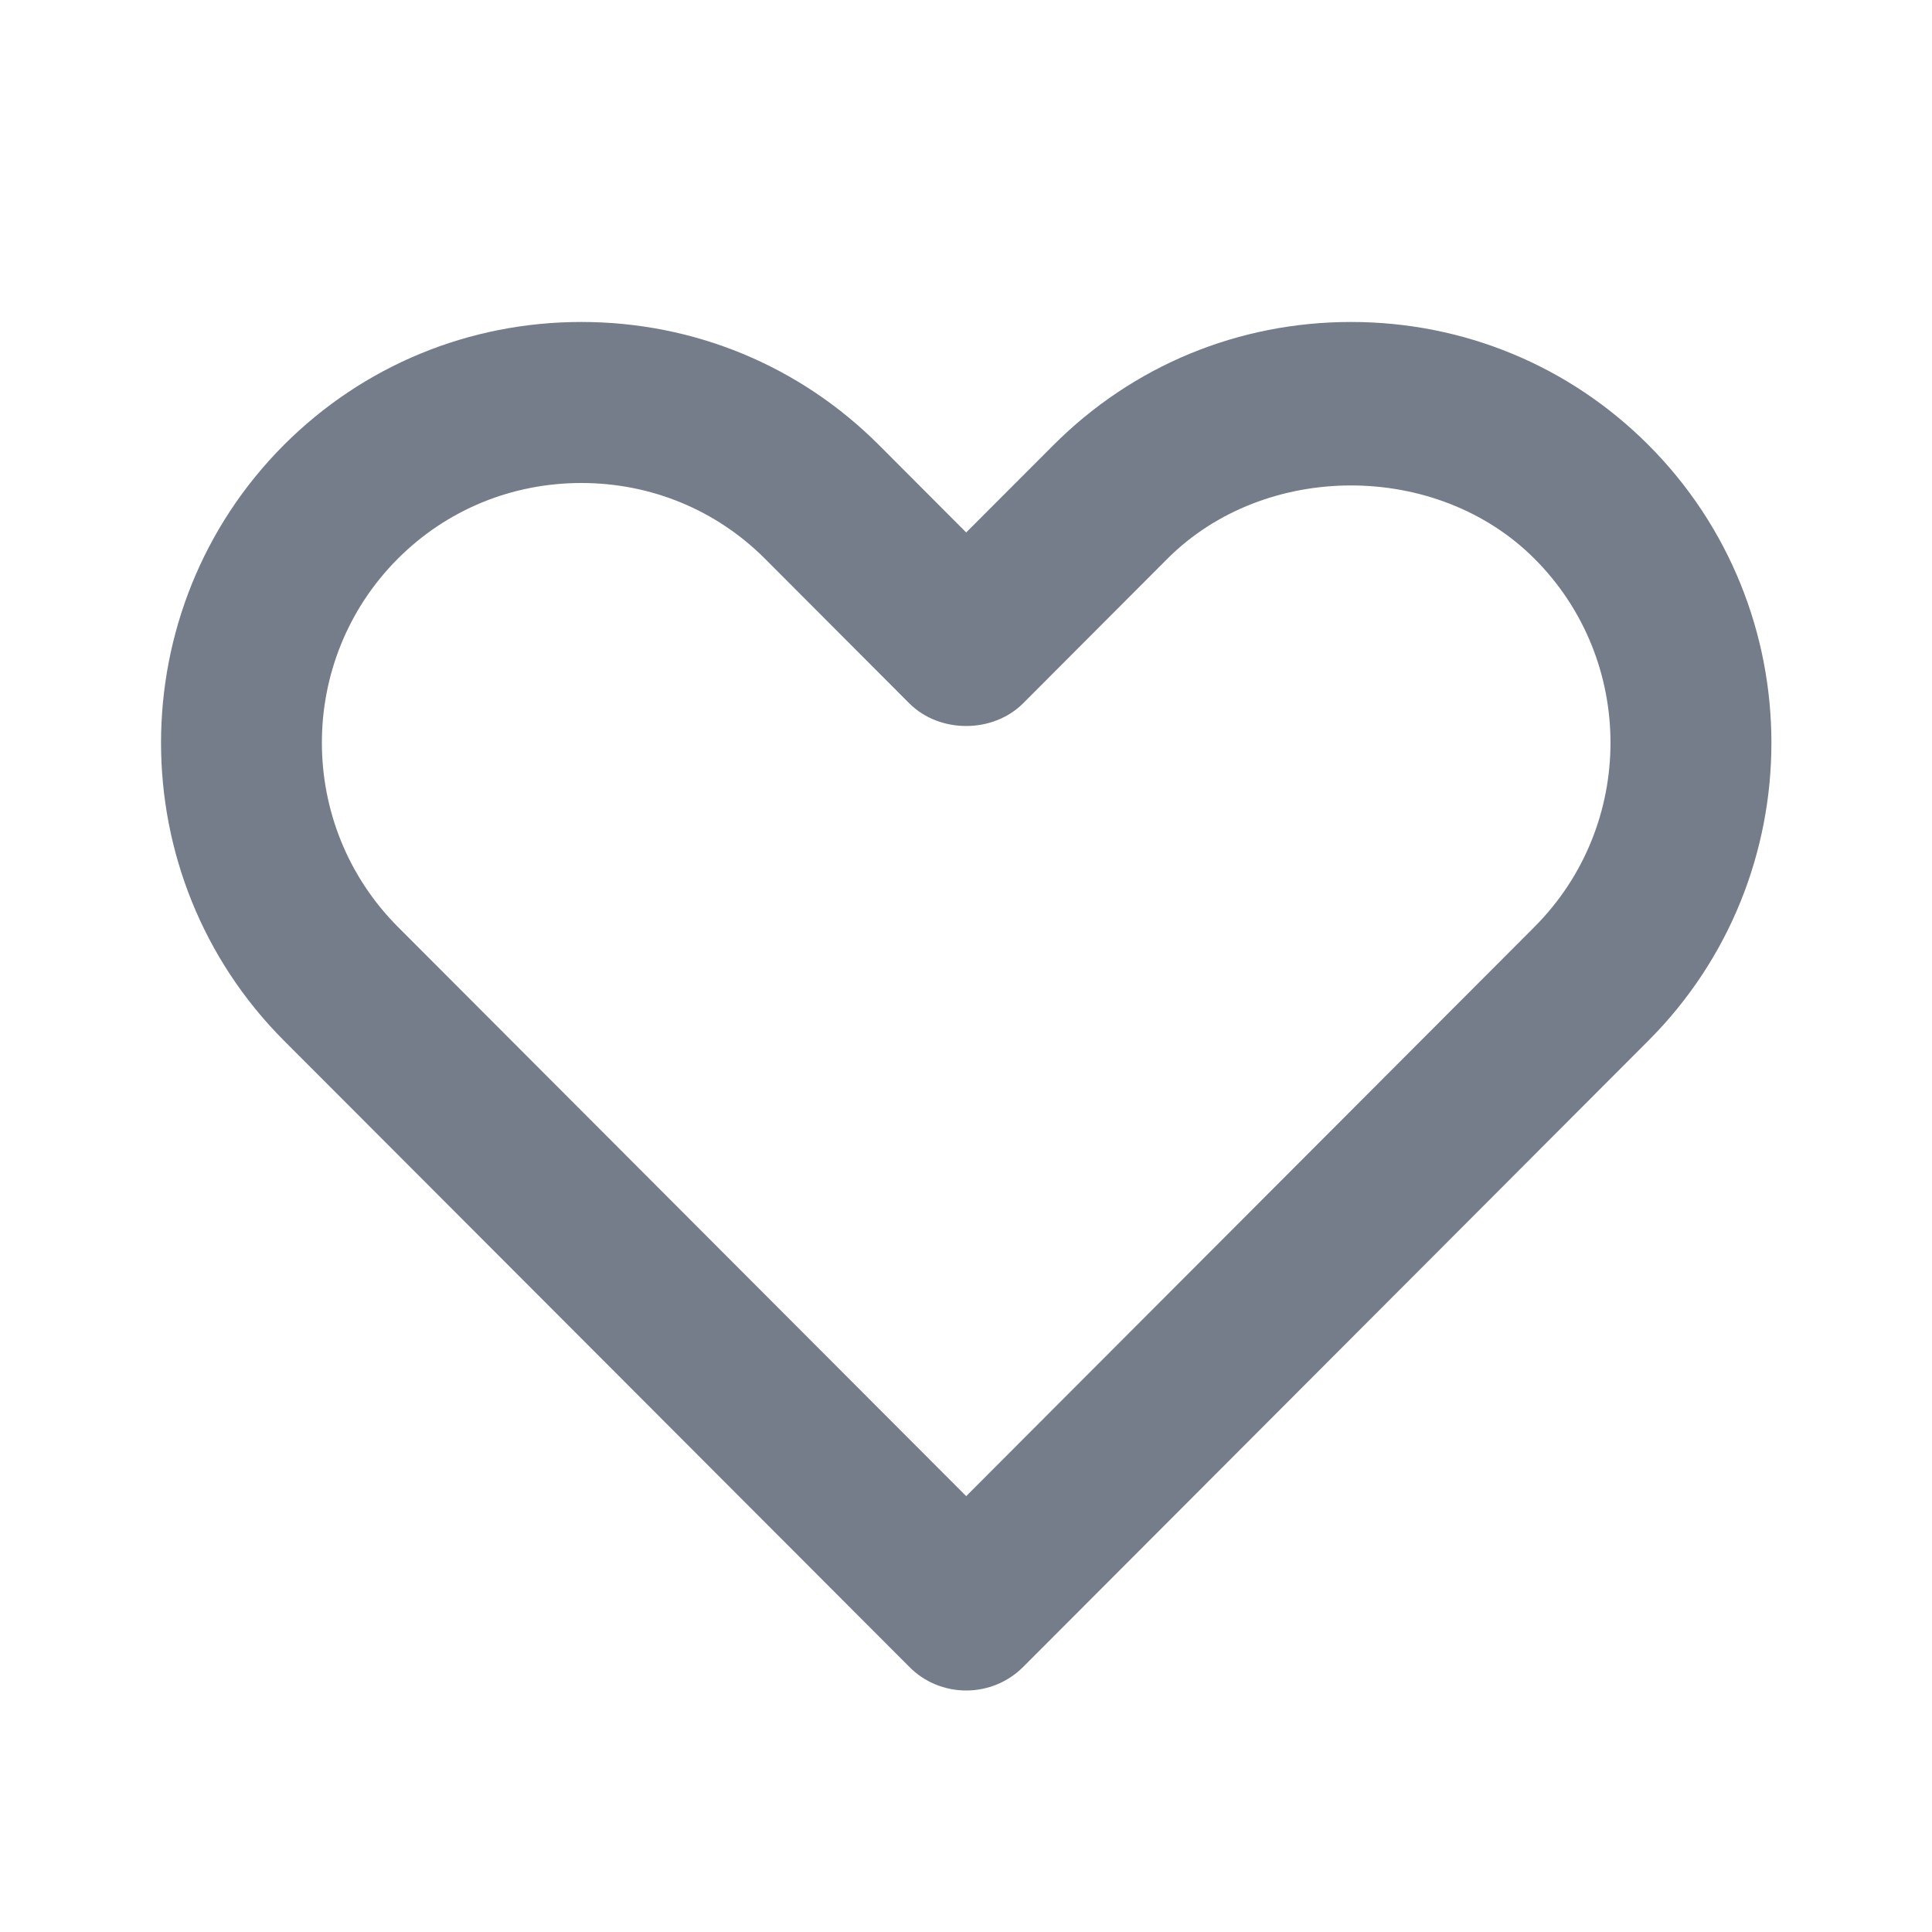 <svg width="20" height="20" viewBox="0 0 20 20" fill="none" xmlns="http://www.w3.org/2000/svg">
  <path fill-rule="evenodd" clip-rule="evenodd" d="M6.018 5C5.298 5 4.623 5.278 4.118 5.784C3.07 6.834 3.07 8.543 4.119 9.595L10.002 15.488L15.885 9.595C16.934 8.543 16.934 6.834 15.885 5.784C14.875 4.772 13.095 4.773 12.085 5.784L10.592 7.28C10.278 7.594 9.725 7.594 9.412 7.28L7.918 5.783C7.413 5.278 6.739 5 6.018 5ZM10.002 17.5C9.781 17.5 9.568 17.413 9.413 17.255L2.939 10.772C1.243 9.072 1.243 6.306 2.939 4.606C3.759 3.786 4.853 3.333 6.018 3.333C7.184 3.333 8.278 3.786 9.098 4.606L10.002 5.512L10.906 4.607C11.726 3.786 12.819 3.333 13.986 3.333C15.151 3.333 16.245 3.786 17.064 4.606C18.762 6.306 18.762 9.072 17.065 10.772L10.592 17.256C10.435 17.413 10.223 17.5 10.002 17.5Z" fill="#757D8A"/>
</svg>